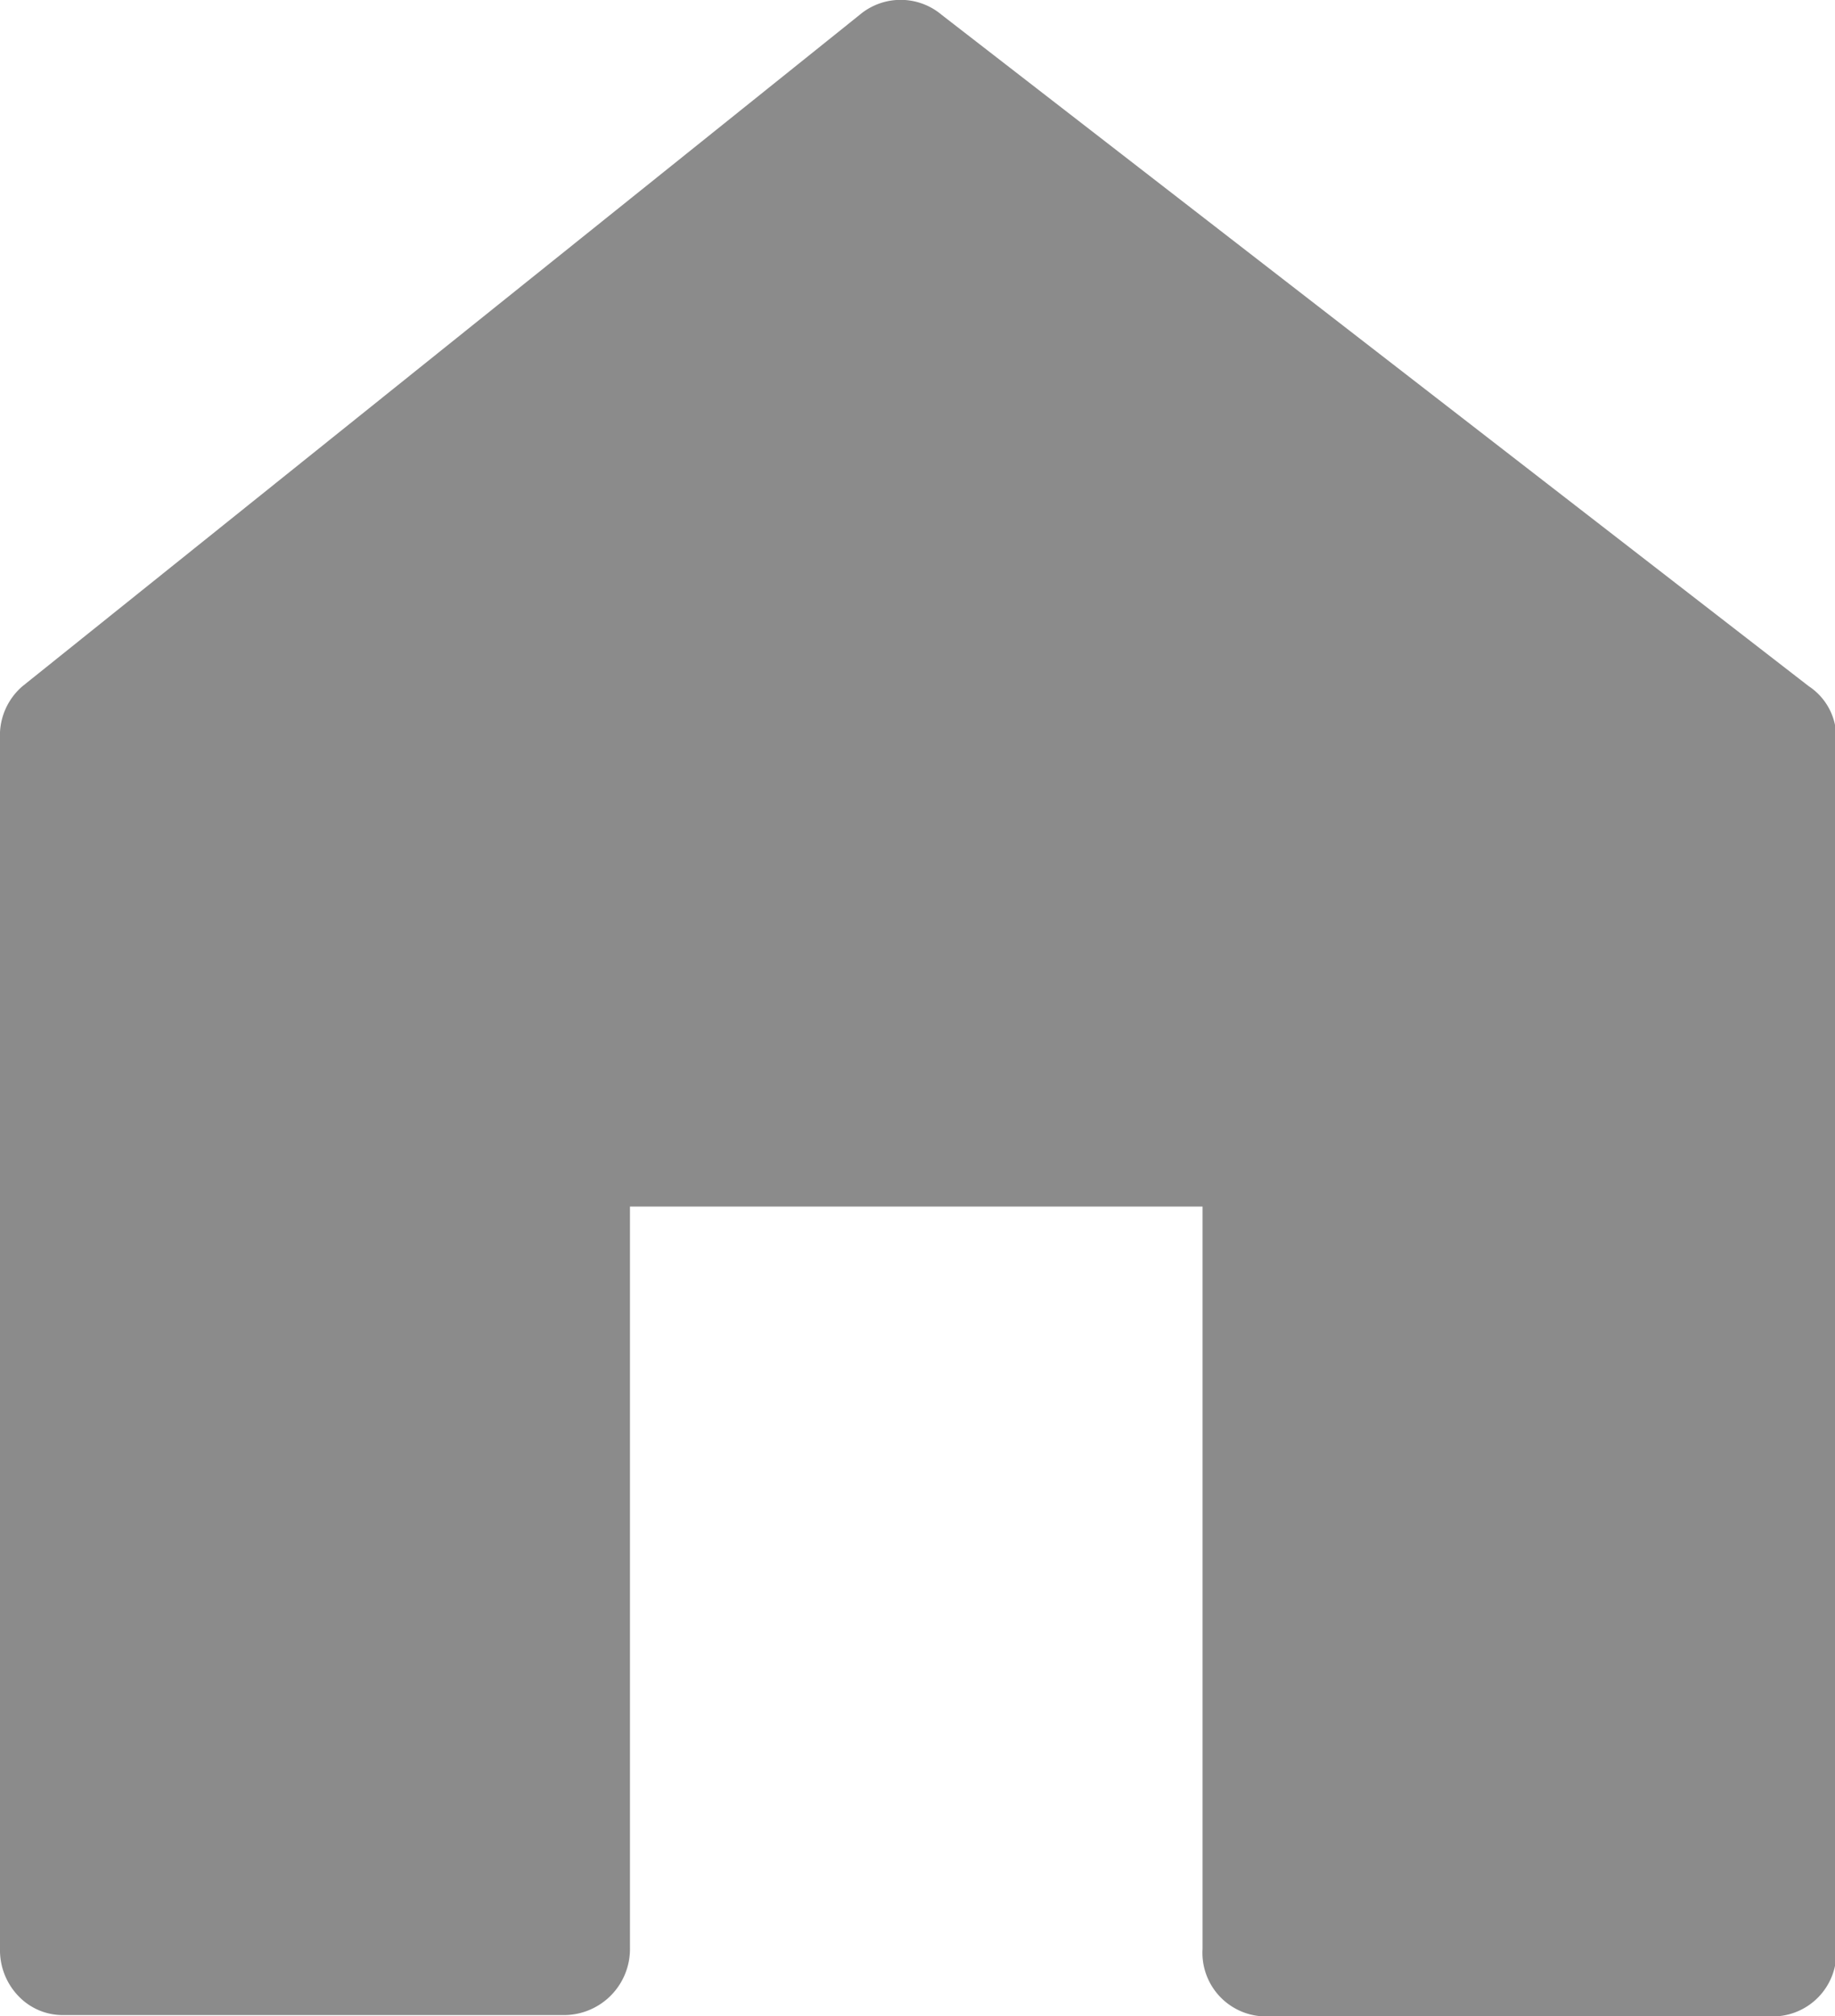 <svg xmlns="http://www.w3.org/2000/svg" viewBox="0 0 14.71 16.16"><defs><style>.cls-1{fill:#8b8b8b;}</style></defs><title>icoHome</title><g id="Capa_2" data-name="Capa 2"><g id="ficha-fam"><path class="cls-1" d="M14.5,5.5,7.55.12a.51.51,0,0,0-.66,0L.18,5.5A.52.52,0,0,0,0,5.92v9.7A.53.53,0,0,0,.15,16a.49.49,0,0,0,.36.15h4A.53.53,0,0,0,4.89,16a.53.53,0,0,0,.16-.39V9.67H9.64v5.95a.51.51,0,0,0,.54.54h4a.51.51,0,0,0,.54-.54V5.92A.49.49,0,0,0,14.5,5.5Z"/></g></g></svg>